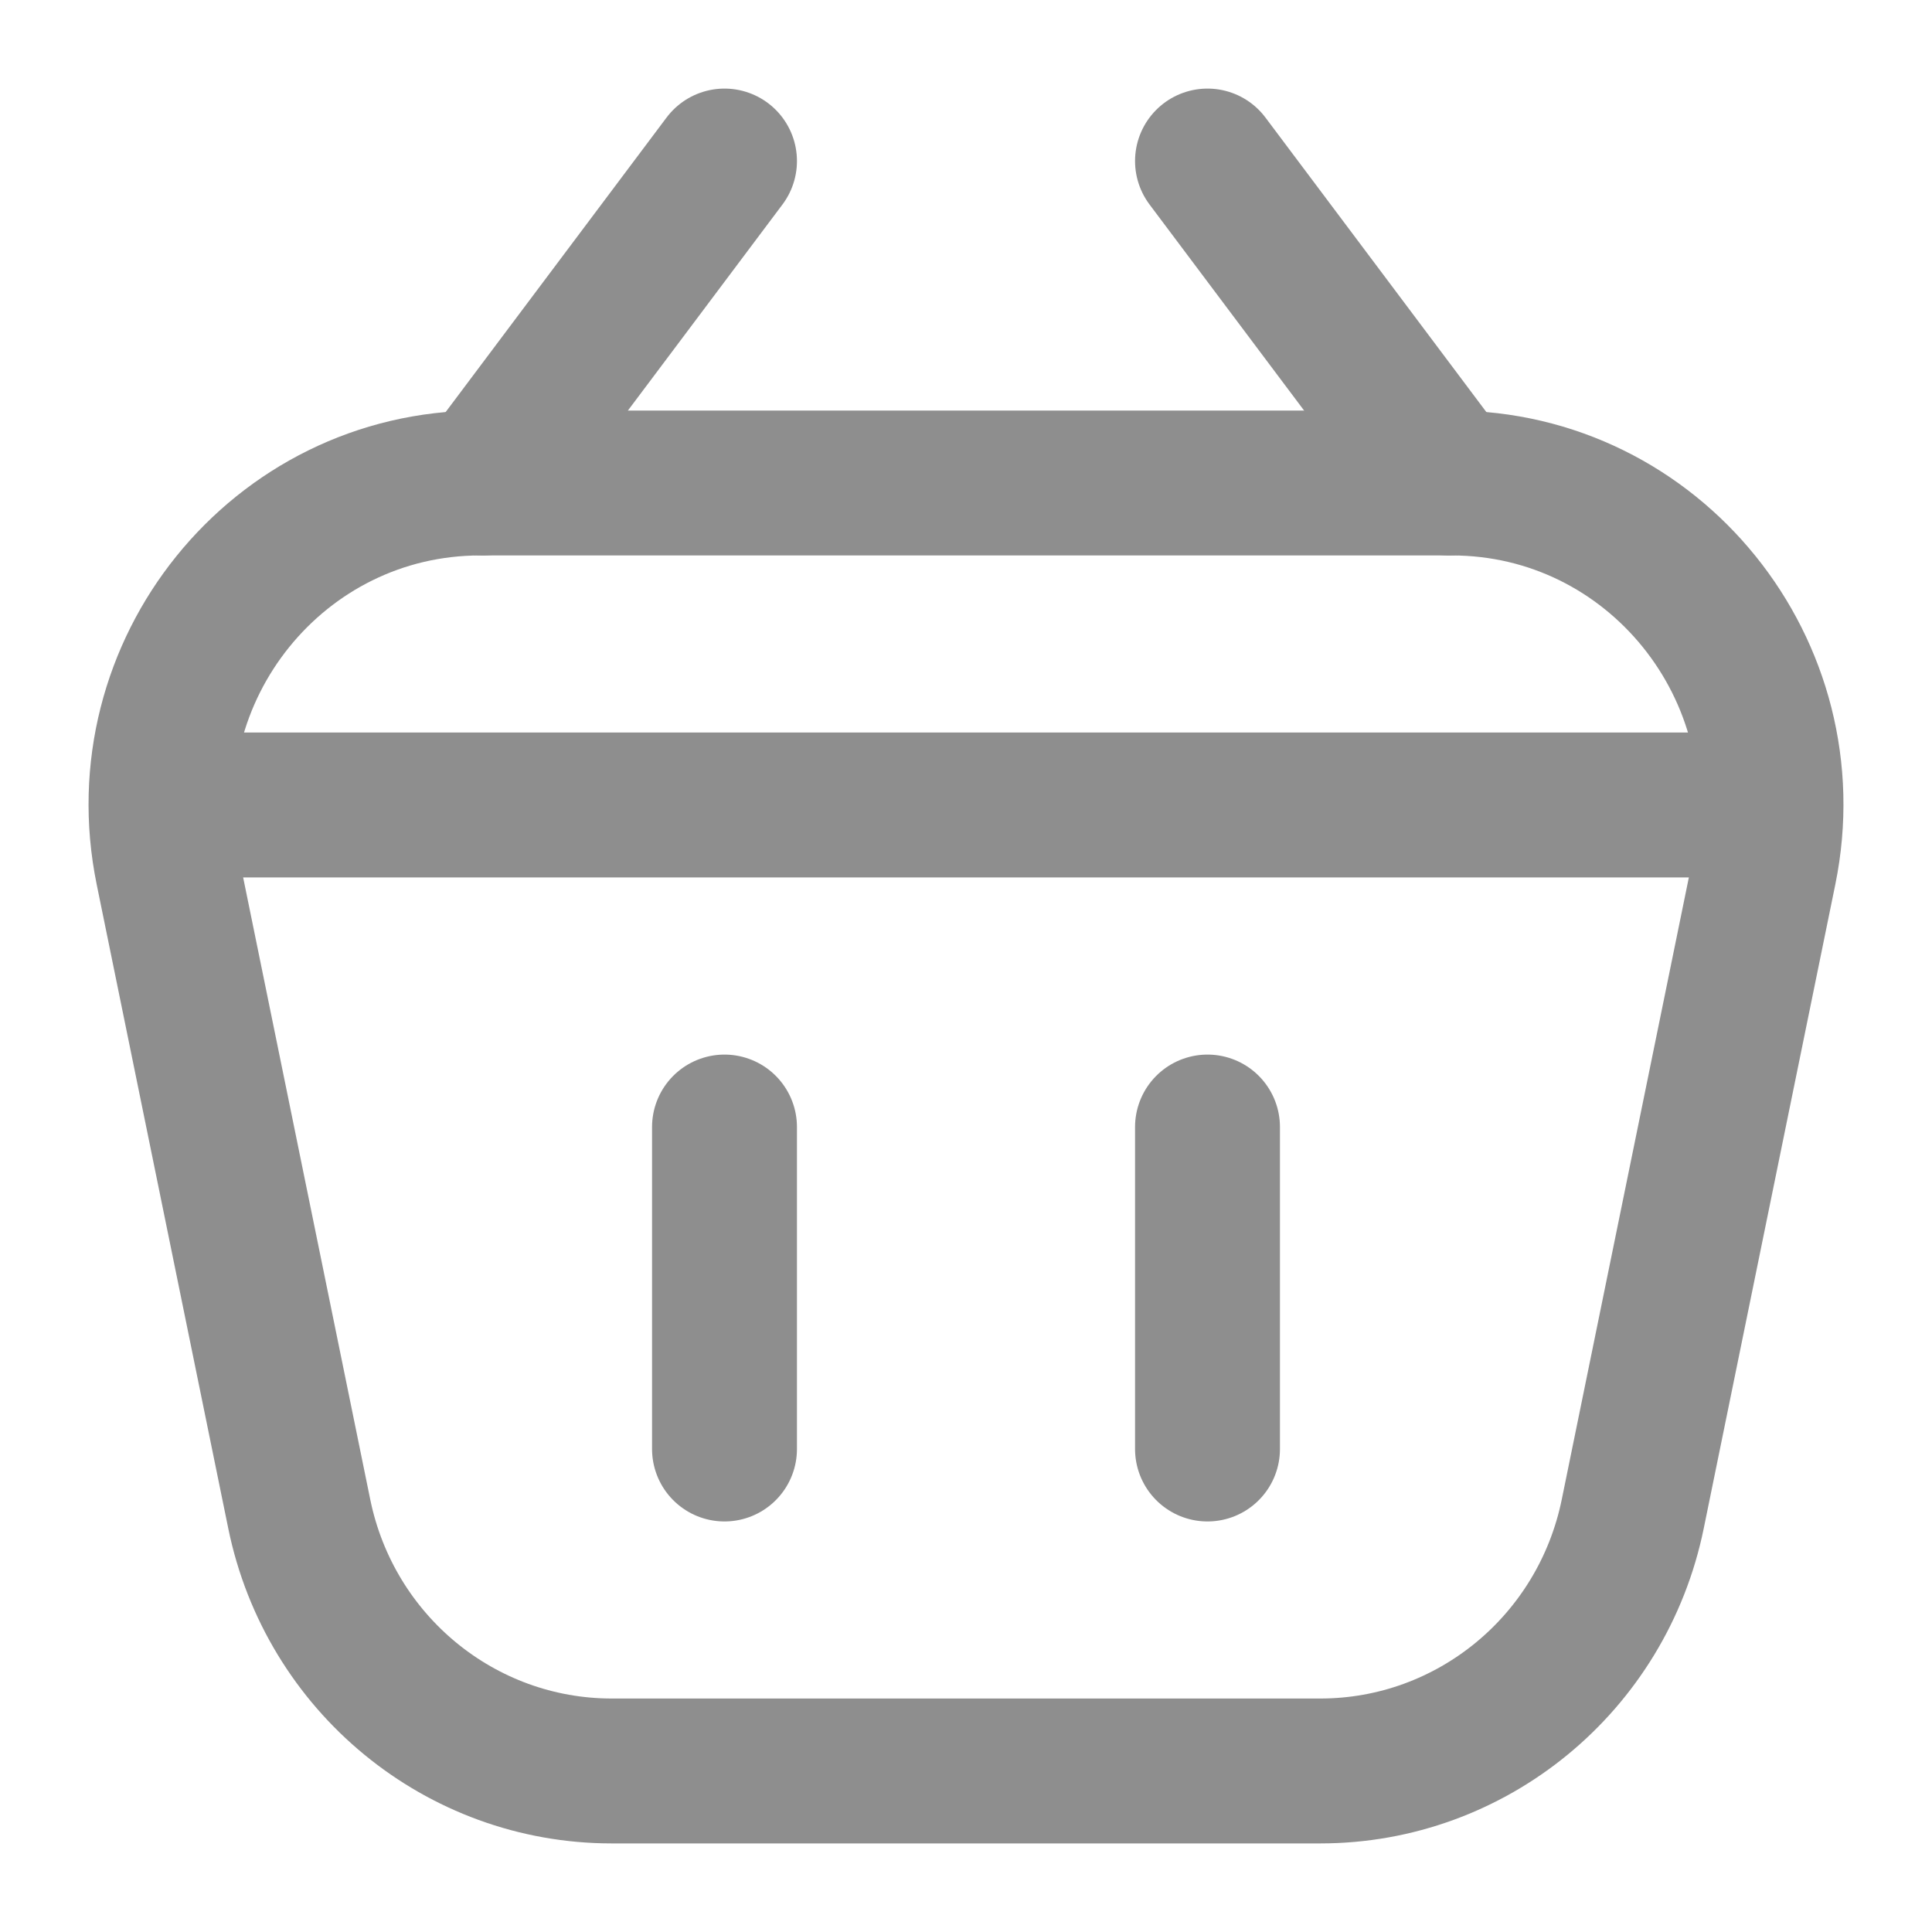<svg width="20" height="20" viewBox="0 0 20 20" fill="none" xmlns="http://www.w3.org/2000/svg">
<g clip-path="url(#clip0_1_37)">
<path d="M2.156 8.333H17.844M15.029 5L4.971 5C2.878 5 1.313 6.939 1.736 9.007L3.098 15.673C3.415 17.222 4.766 18.333 6.333 18.333H13.667C15.234 18.333 16.585 17.222 16.902 15.673L18.264 9.007C18.687 6.939 17.122 5 15.029 5Z" stroke="#8E8E8E" stroke-width="1.5" stroke-linecap="round" stroke-linejoin="round"/>
<path d="M7.5 1.667L5 5" stroke="#8E8E8E" stroke-width="1.5" stroke-linecap="round" stroke-linejoin="round"/>
<path d="M12.5 1.667L15 5" stroke="#8E8E8E" stroke-width="1.5" stroke-linecap="round" stroke-linejoin="round"/>
<path d="M7.5 11.667L7.5 15" stroke="#8E8E8E" stroke-width="1.5" stroke-linecap="round" stroke-linejoin="round"/>
<path d="M12.5 11.667L12.5 15" stroke="#8E8E8E" stroke-width="1.5" stroke-linecap="round" stroke-linejoin="round"/>
</g>
<defs>
<clipPath id="clip0_1_37">
<rect width="20" height="20" fill="white"/>
</clipPath>
</defs>
</svg>
